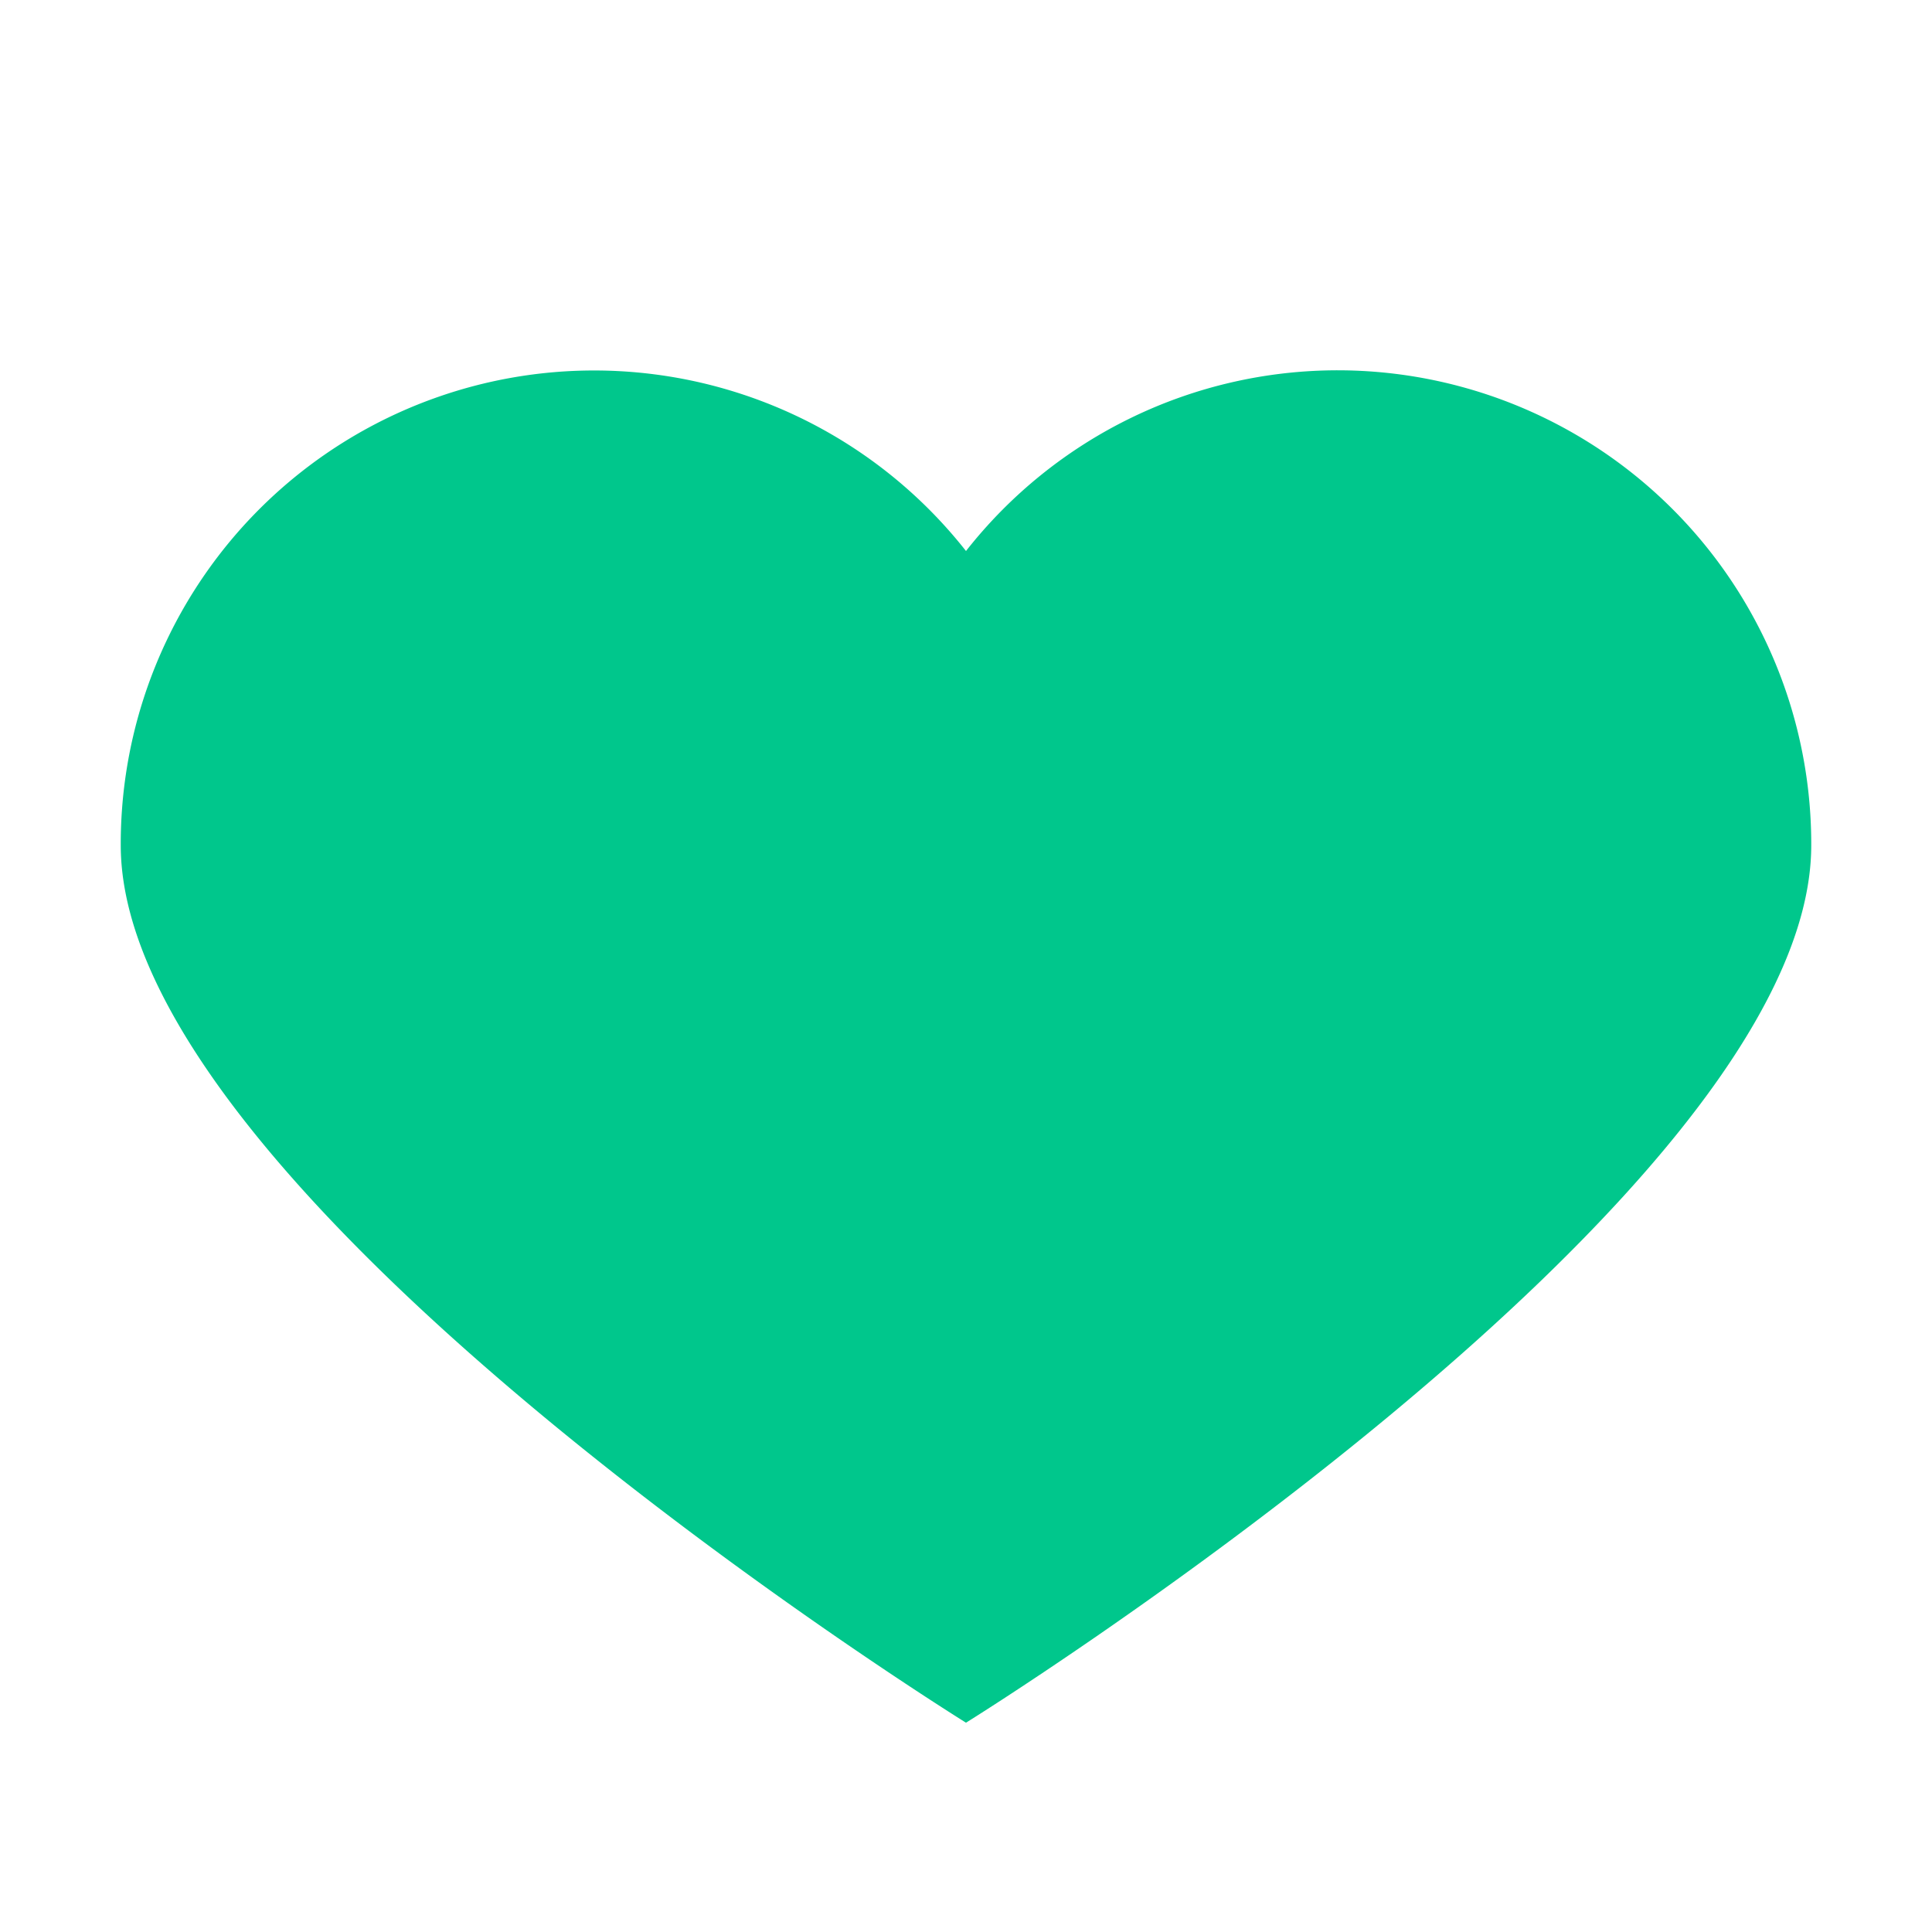 <?xml version="1.0" standalone="no"?><!DOCTYPE svg PUBLIC "-//W3C//DTD SVG 1.1//EN"
        "http://www.w3.org/Graphics/SVG/1.1/DTD/svg11.dtd">
<svg class="icon" width="20px" height="20.00px" viewBox="0 0 1024 1024" version="1.1"
     xmlns="http://www.w3.org/2000/svg">
    <path d="M709.12 196.267A250.453 250.453 0 0 0 512 292.053 250.88 250.88 0 0 0 64 448c0 187.093 448 465.067 448 465.067S960 635.093 960 448A251.093 251.093 0 0 0 709.12 196.267z" fill="#00C78C"/>
</svg>
